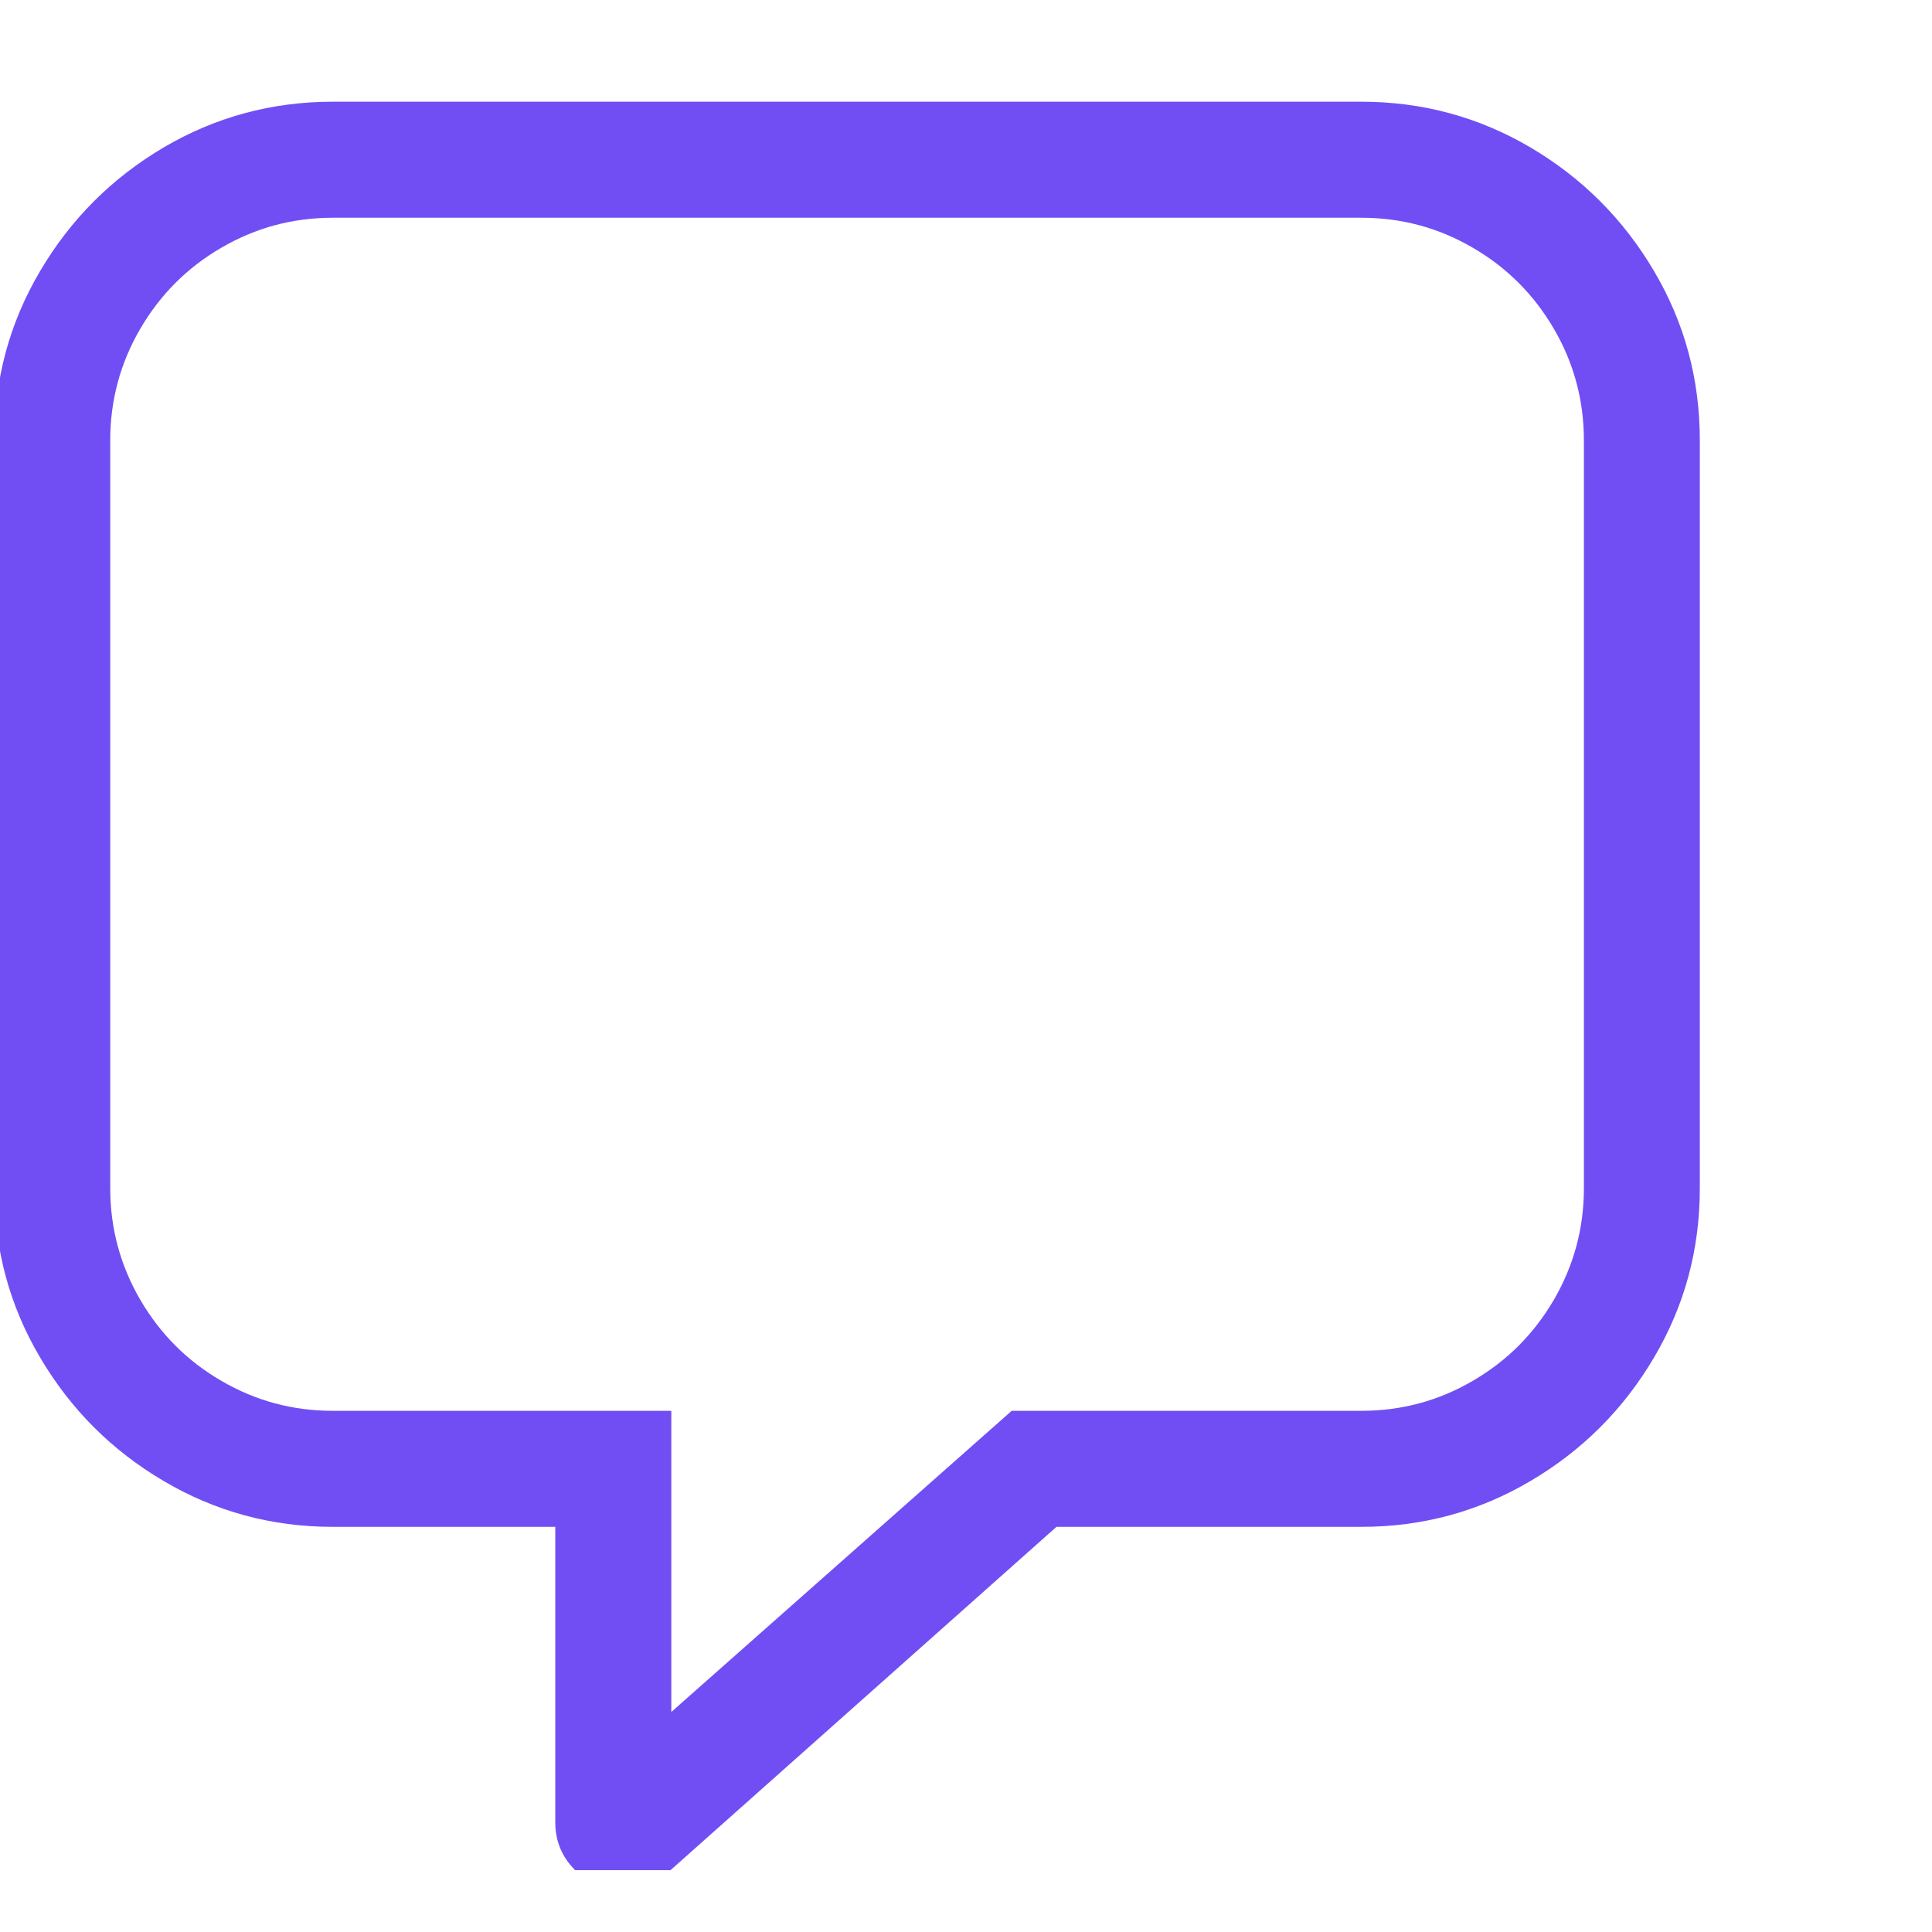 <svg width="17" height="17" viewBox="0 0 17 17" fill="none" xmlns="http://www.w3.org/2000/svg">
<g clip-path="url(#clip0_109_1789)">
<path d="M5.479 16.627C5.314 16.627 5.174 16.569 5.059 16.454C4.944 16.339 4.886 16.199 4.886 16.035V13.435H2.928C2.391 13.435 1.894 13.3 1.439 13.031C0.984 12.763 0.622 12.401 0.353 11.945C0.084 11.49 -0.05 10.994 -0.05 10.456V3.874C-0.05 3.336 0.084 2.84 0.353 2.385C0.622 1.929 0.984 1.567 1.439 1.298C1.894 1.03 2.391 0.895 2.928 0.895H11.979C12.516 0.895 13.013 1.03 13.468 1.298C13.923 1.567 14.285 1.929 14.554 2.385C14.823 2.84 14.957 3.336 14.957 3.874V10.456C14.957 10.994 14.823 11.49 14.554 11.945C14.285 12.401 13.923 12.763 13.468 13.031C13.013 13.3 12.516 13.435 11.979 13.435H9.296L5.874 16.479C5.764 16.578 5.632 16.627 5.479 16.627ZM2.928 1.916C2.577 1.916 2.251 2.003 1.949 2.179C1.647 2.354 1.409 2.593 1.233 2.895C1.058 3.196 0.97 3.523 0.97 3.874V10.456C0.97 10.807 1.058 11.133 1.233 11.435C1.409 11.737 1.647 11.976 1.949 12.151C2.251 12.327 2.577 12.414 2.928 12.414H5.907V15.064L8.902 12.414H11.979C12.33 12.414 12.656 12.327 12.958 12.151C13.26 11.976 13.498 11.737 13.674 11.435C13.849 11.133 13.937 10.807 13.937 10.456V3.874C13.937 3.523 13.849 3.196 13.674 2.895C13.498 2.593 13.26 2.354 12.958 2.179C12.656 2.003 12.33 1.916 11.979 1.916H2.928Z" fill="#714EF4"/>
</g>
<defs>
<clipPath id="clip0_109_1789">
<rect width="16.456" height="16.456" fill="white" transform="matrix(1 0 0 -1 0 16.456)"/>
</clipPath>
</defs>
</svg>
